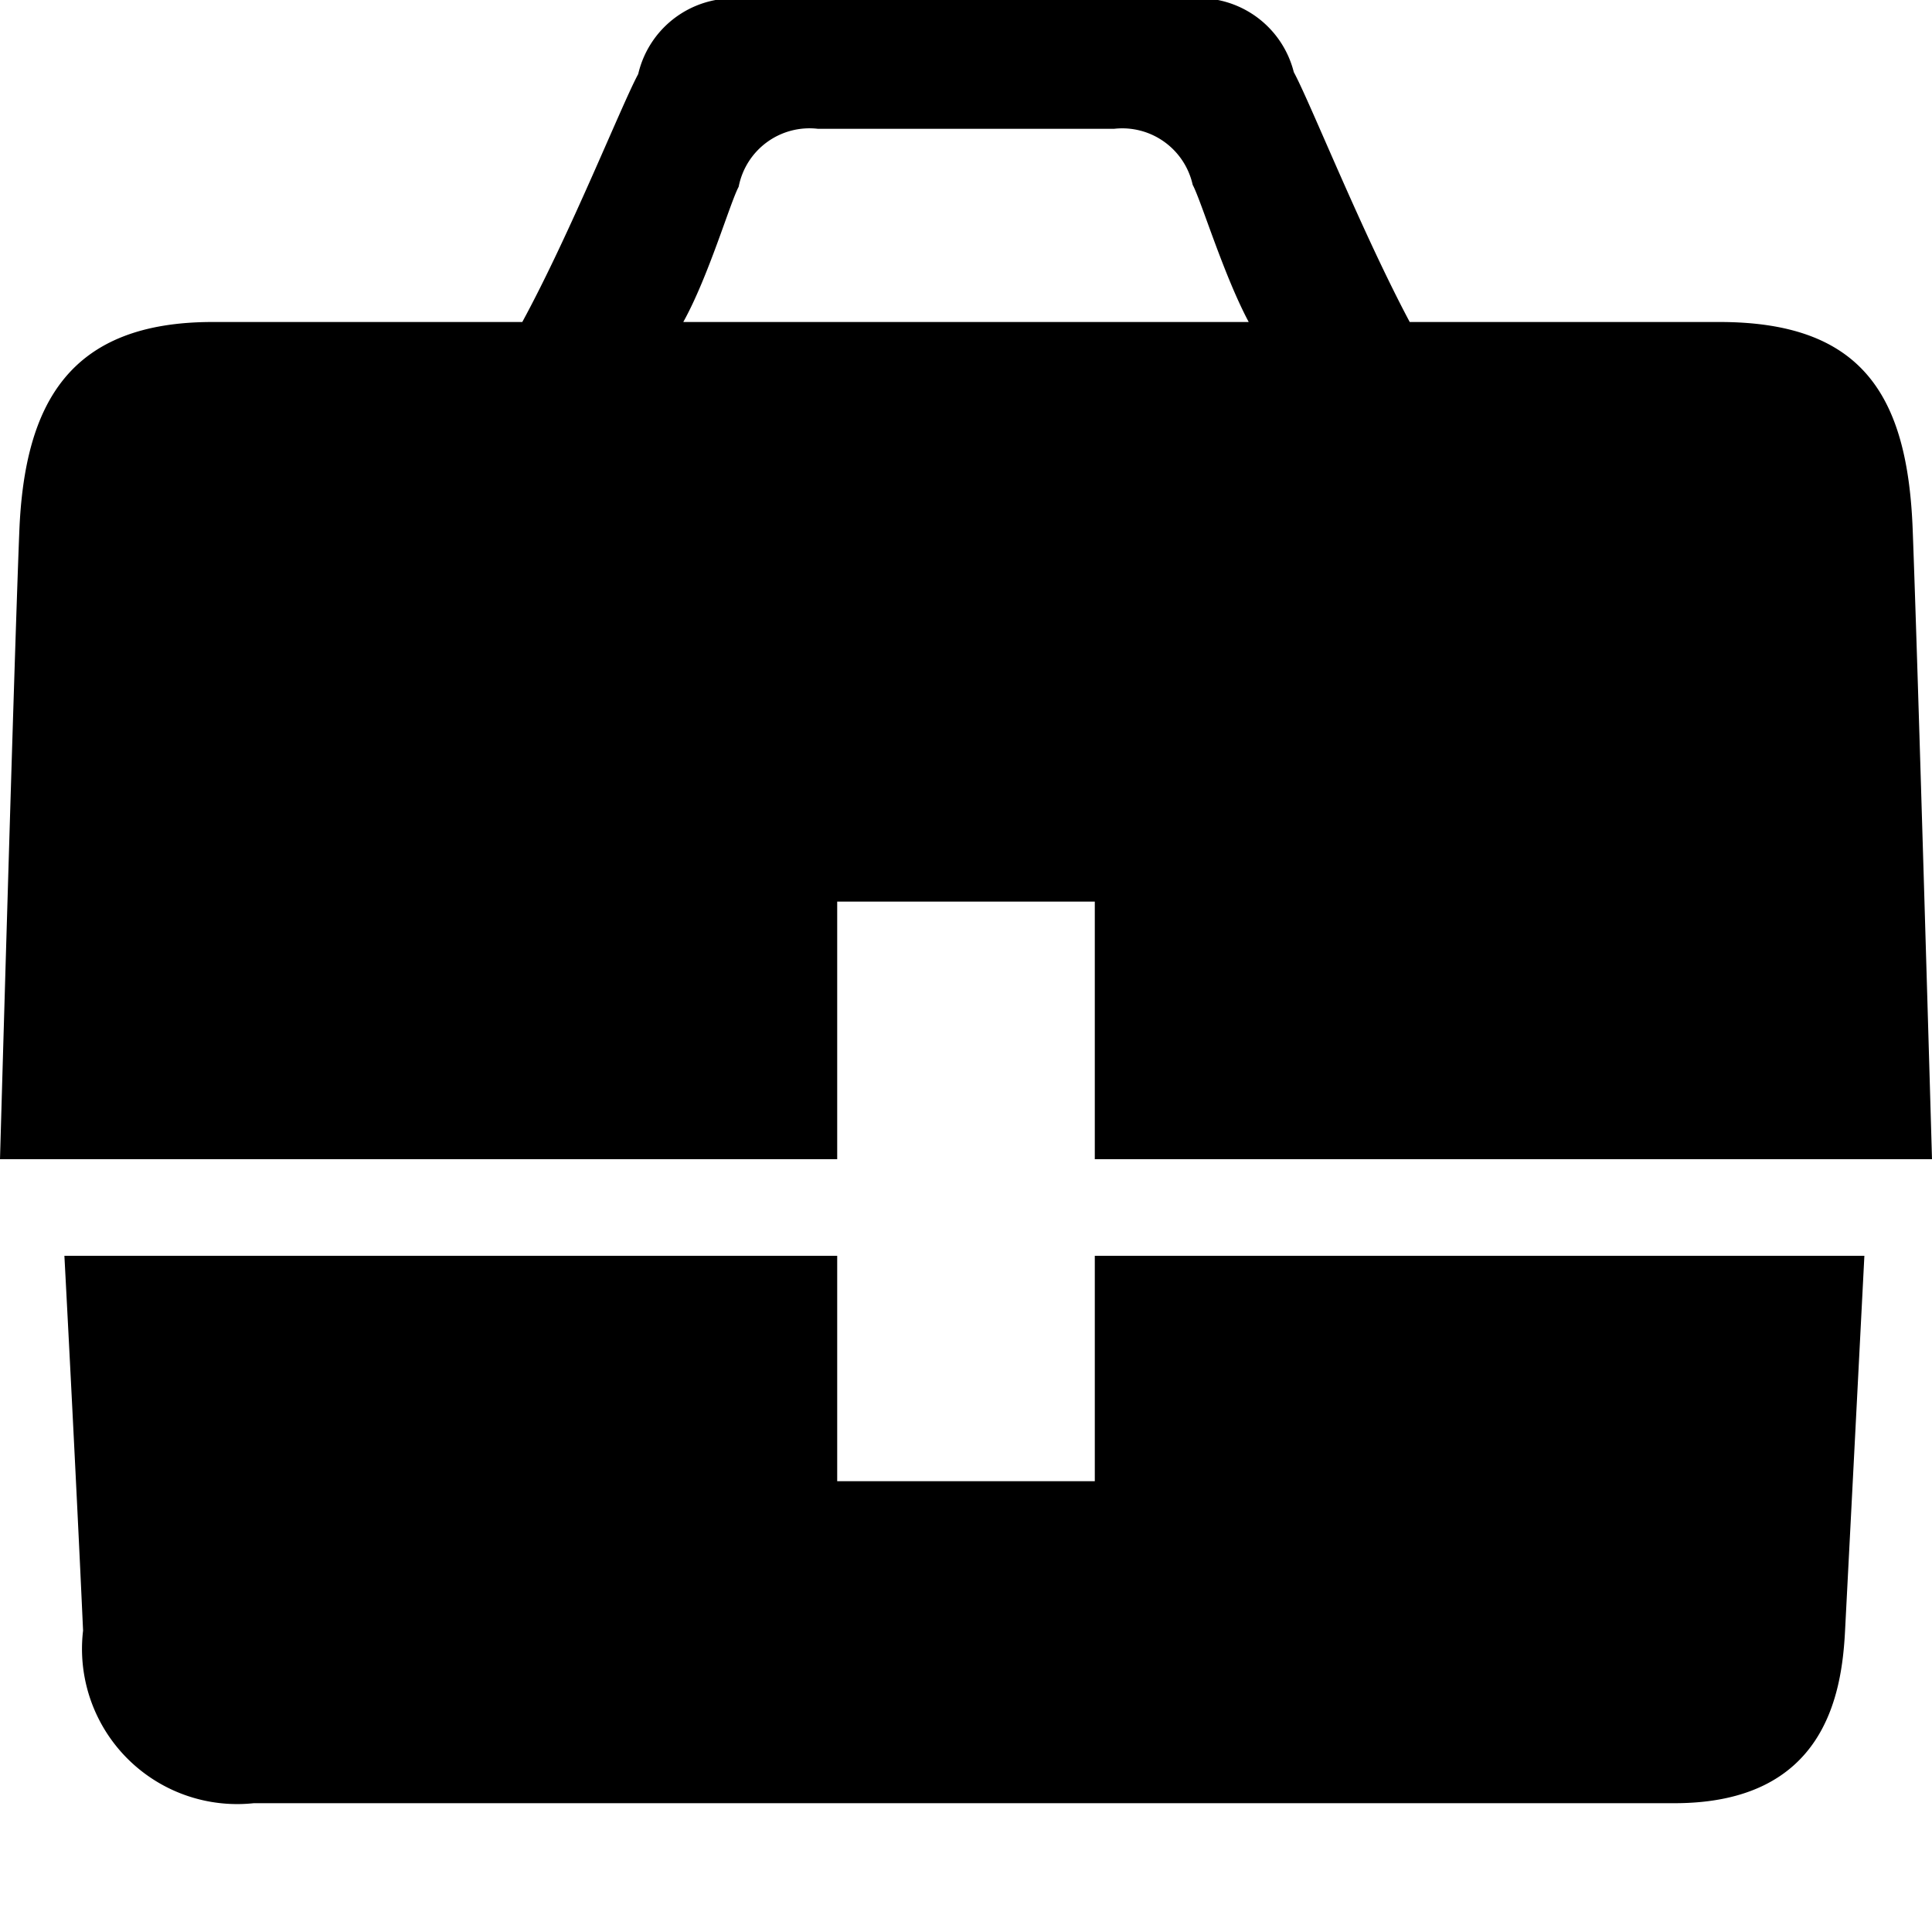 <svg xmlns="http://www.w3.org/2000/svg" width="30" height="30" viewBox="0 0 30 30"><title>briefcase</title><path d="M13,14h4v4H30s-.22-7.69-.3-9.78S28.91,5,26.7,5H21.89c-.75-1.41-1.55-3.42-1.8-3.88A1.52,1.52,0,0,0,18.32,0H11.67A1.52,1.52,0,0,0,9.91,1.15C9.66,1.61,8.86,3.62,8.11,5H3.3C1.08,5,.38,6.26.3,8.25S0,18,0,18H13ZM11.47,2.9A1.12,1.12,0,0,1,12.7,2h4.6a1.12,1.12,0,0,1,1.22.87c.13.24.48,1.4.87,2.13H10.61C11,4.3,11.34,3.14,11.47,2.9Z"/><path d="M17,23H13v-3.5H1s.18,3.38.29,5.82A2.41,2.41,0,0,0,3.94,28H26c2.33,0,2.6-1.68,2.65-2.68.13-2.51.3-5.82.3-5.82H17Z"/></svg>